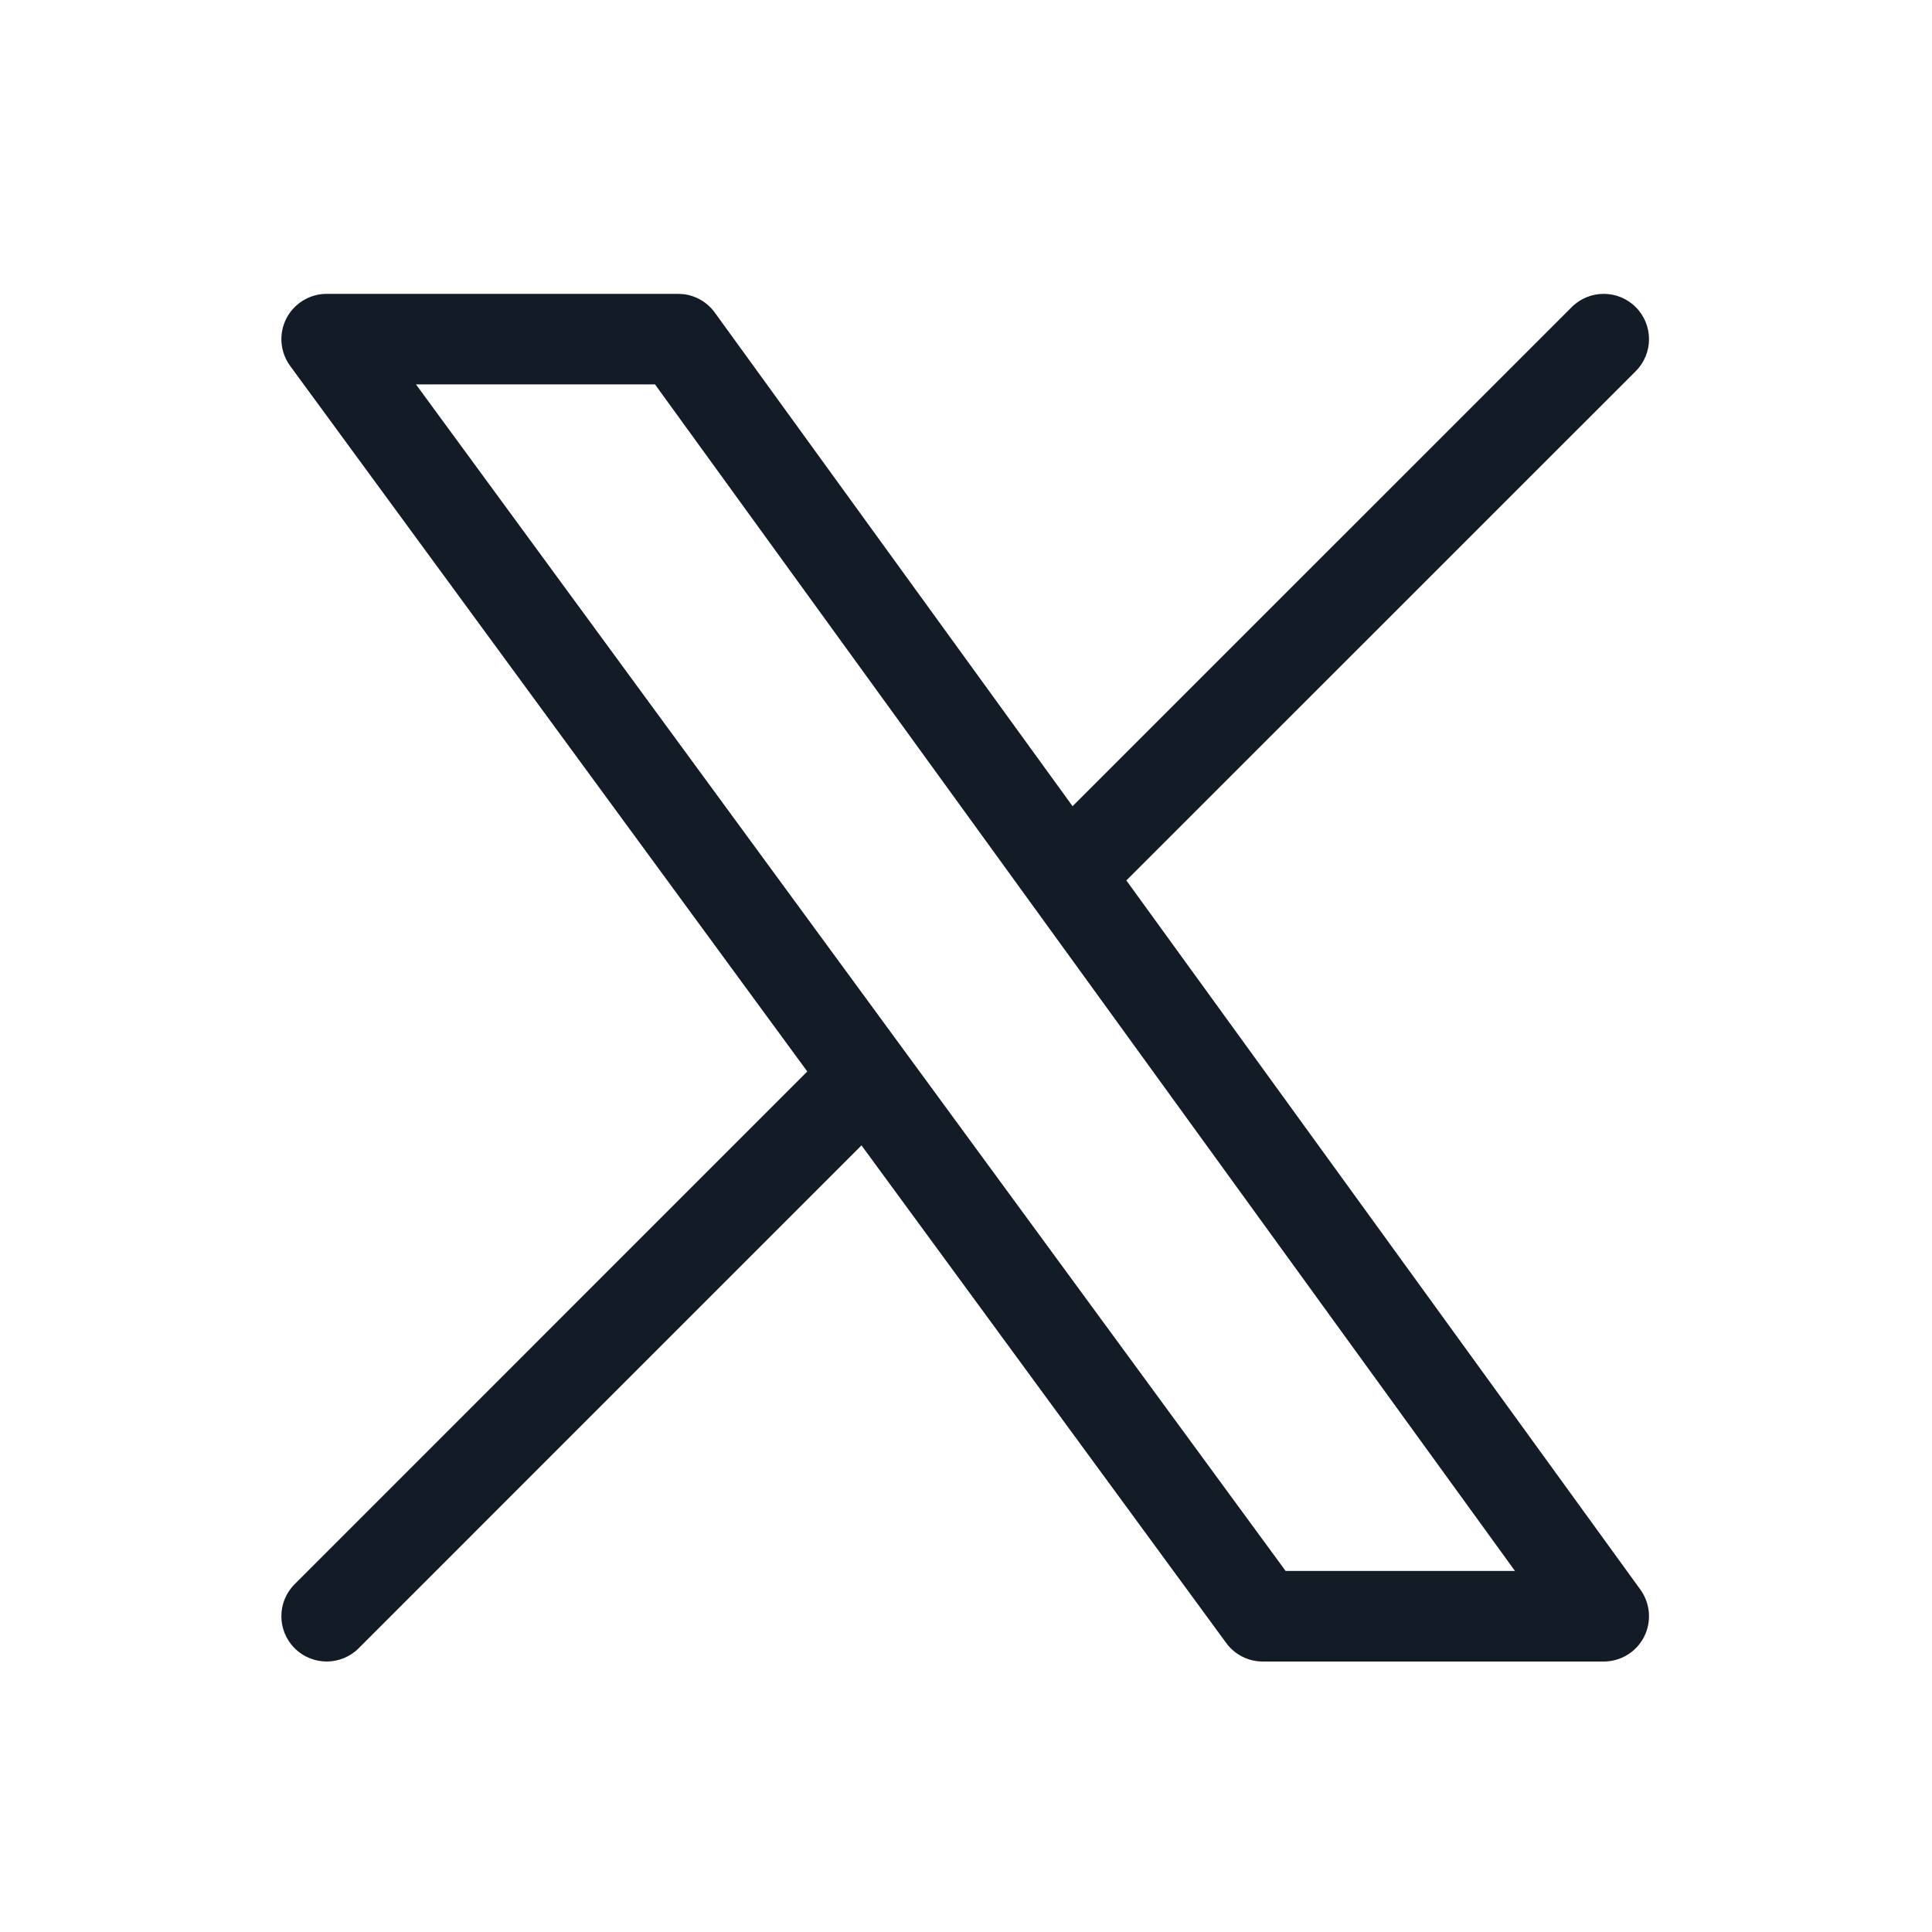 <svg width="32" height="32" viewBox="0 0 32 32" fill="none" xmlns="http://www.w3.org/2000/svg">
<g clip-path="url(#clip0_7660_162)">
<path d="M11.232 4.867L11.32 4.872C11.527 4.897 11.716 5.007 11.839 5.177L17.765 13.353L26.032 5.087C26.325 4.794 26.8 4.794 27.093 5.087C27.386 5.38 27.386 5.855 27.093 6.148L18.656 14.583L27.17 26.329C27.335 26.558 27.359 26.86 27.231 27.111C27.103 27.362 26.844 27.52 26.563 27.52H20.914C20.675 27.52 20.451 27.406 20.31 27.213L14.269 18.971L5.941 27.3C5.648 27.593 5.173 27.593 4.88 27.3C4.587 27.007 4.587 26.532 4.88 26.239L13.371 17.747L4.806 6.061C4.639 5.833 4.614 5.531 4.741 5.279C4.869 5.027 5.128 4.867 5.41 4.867H11.232ZM21.294 26.02H25.093L10.849 6.367H6.89L21.294 26.02Z" fill="#131C26"/>
</g>
<defs>
<clipPath id="clip0_7660_162">
<rect width="32" height="32" fill="white"/>
</clipPath>
</defs>
</svg>
